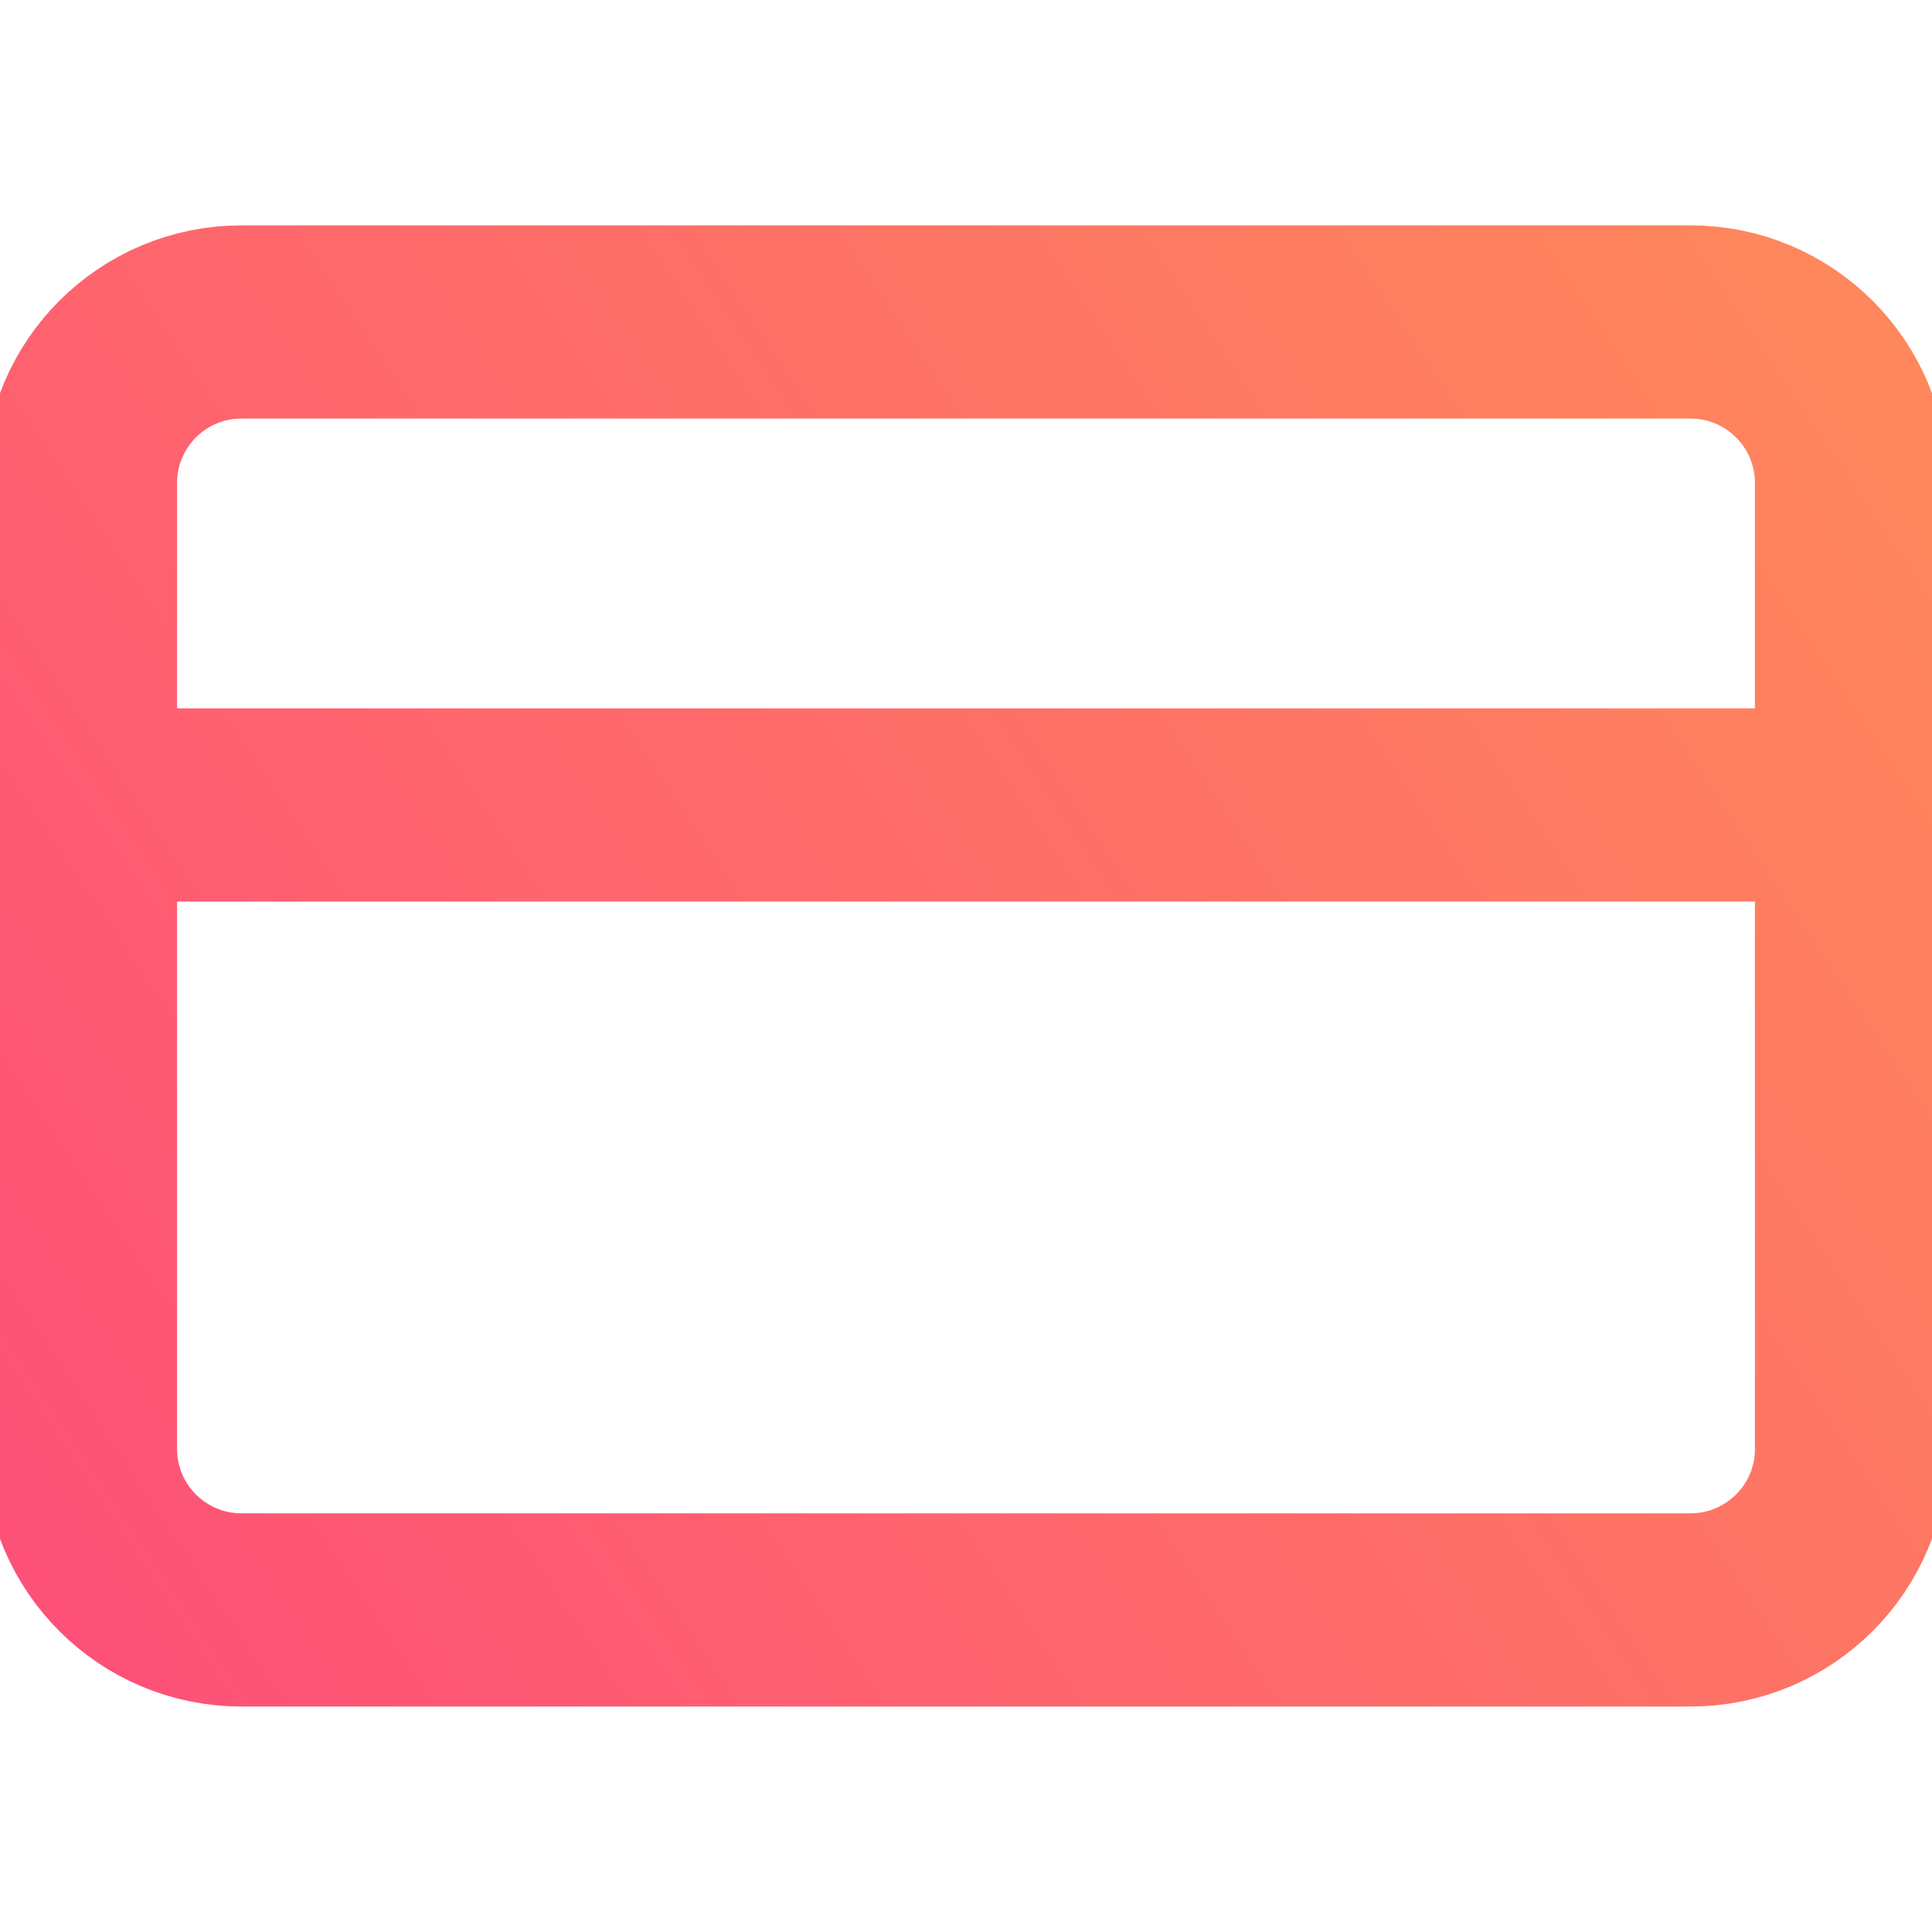 <svg width="20" height="20" viewBox="0 0 20 20" fill="none"
  xmlns="http://www.w3.org/2000/svg">
  <g clip-path="url(#clip0_204_4312)">
    <path d="M17.5 3.333H2.5C1.579 3.333 0.833 4.079 0.833 5V15C0.833 15.92 1.579 16.666 2.5 16.666H17.5C18.42 16.666 19.167 15.92 19.167 15V5C19.167 4.079 18.42 3.333 17.5 3.333Z" stroke="url(#paint0_linear_147_3733)" stroke-width="2" stroke-linecap="round" stroke-linejoin="round"/>
    <path d="M0.833 8.333H19.167" stroke="url(#paint0_linear_147_3733)" stroke-width="2" stroke-linecap="round" stroke-linejoin="round"/>
  </g>
  <defs>
    <clipPath id="clip0_204_4312">
      <rect width="20" height="20" fill="white"/>
    </clipPath>
  </defs>
  <defs>
    <linearGradient id="paint0_linear_147_3733" x1="32" y1="0" x2="-4.923" y2="24.616" gradientUnits="userSpaceOnUse">
      <stop stop-color="#FFA44C"/>
      <stop offset="1" stop-color="#FD3C83"/>
    </linearGradient>
  </defs>
</svg>
